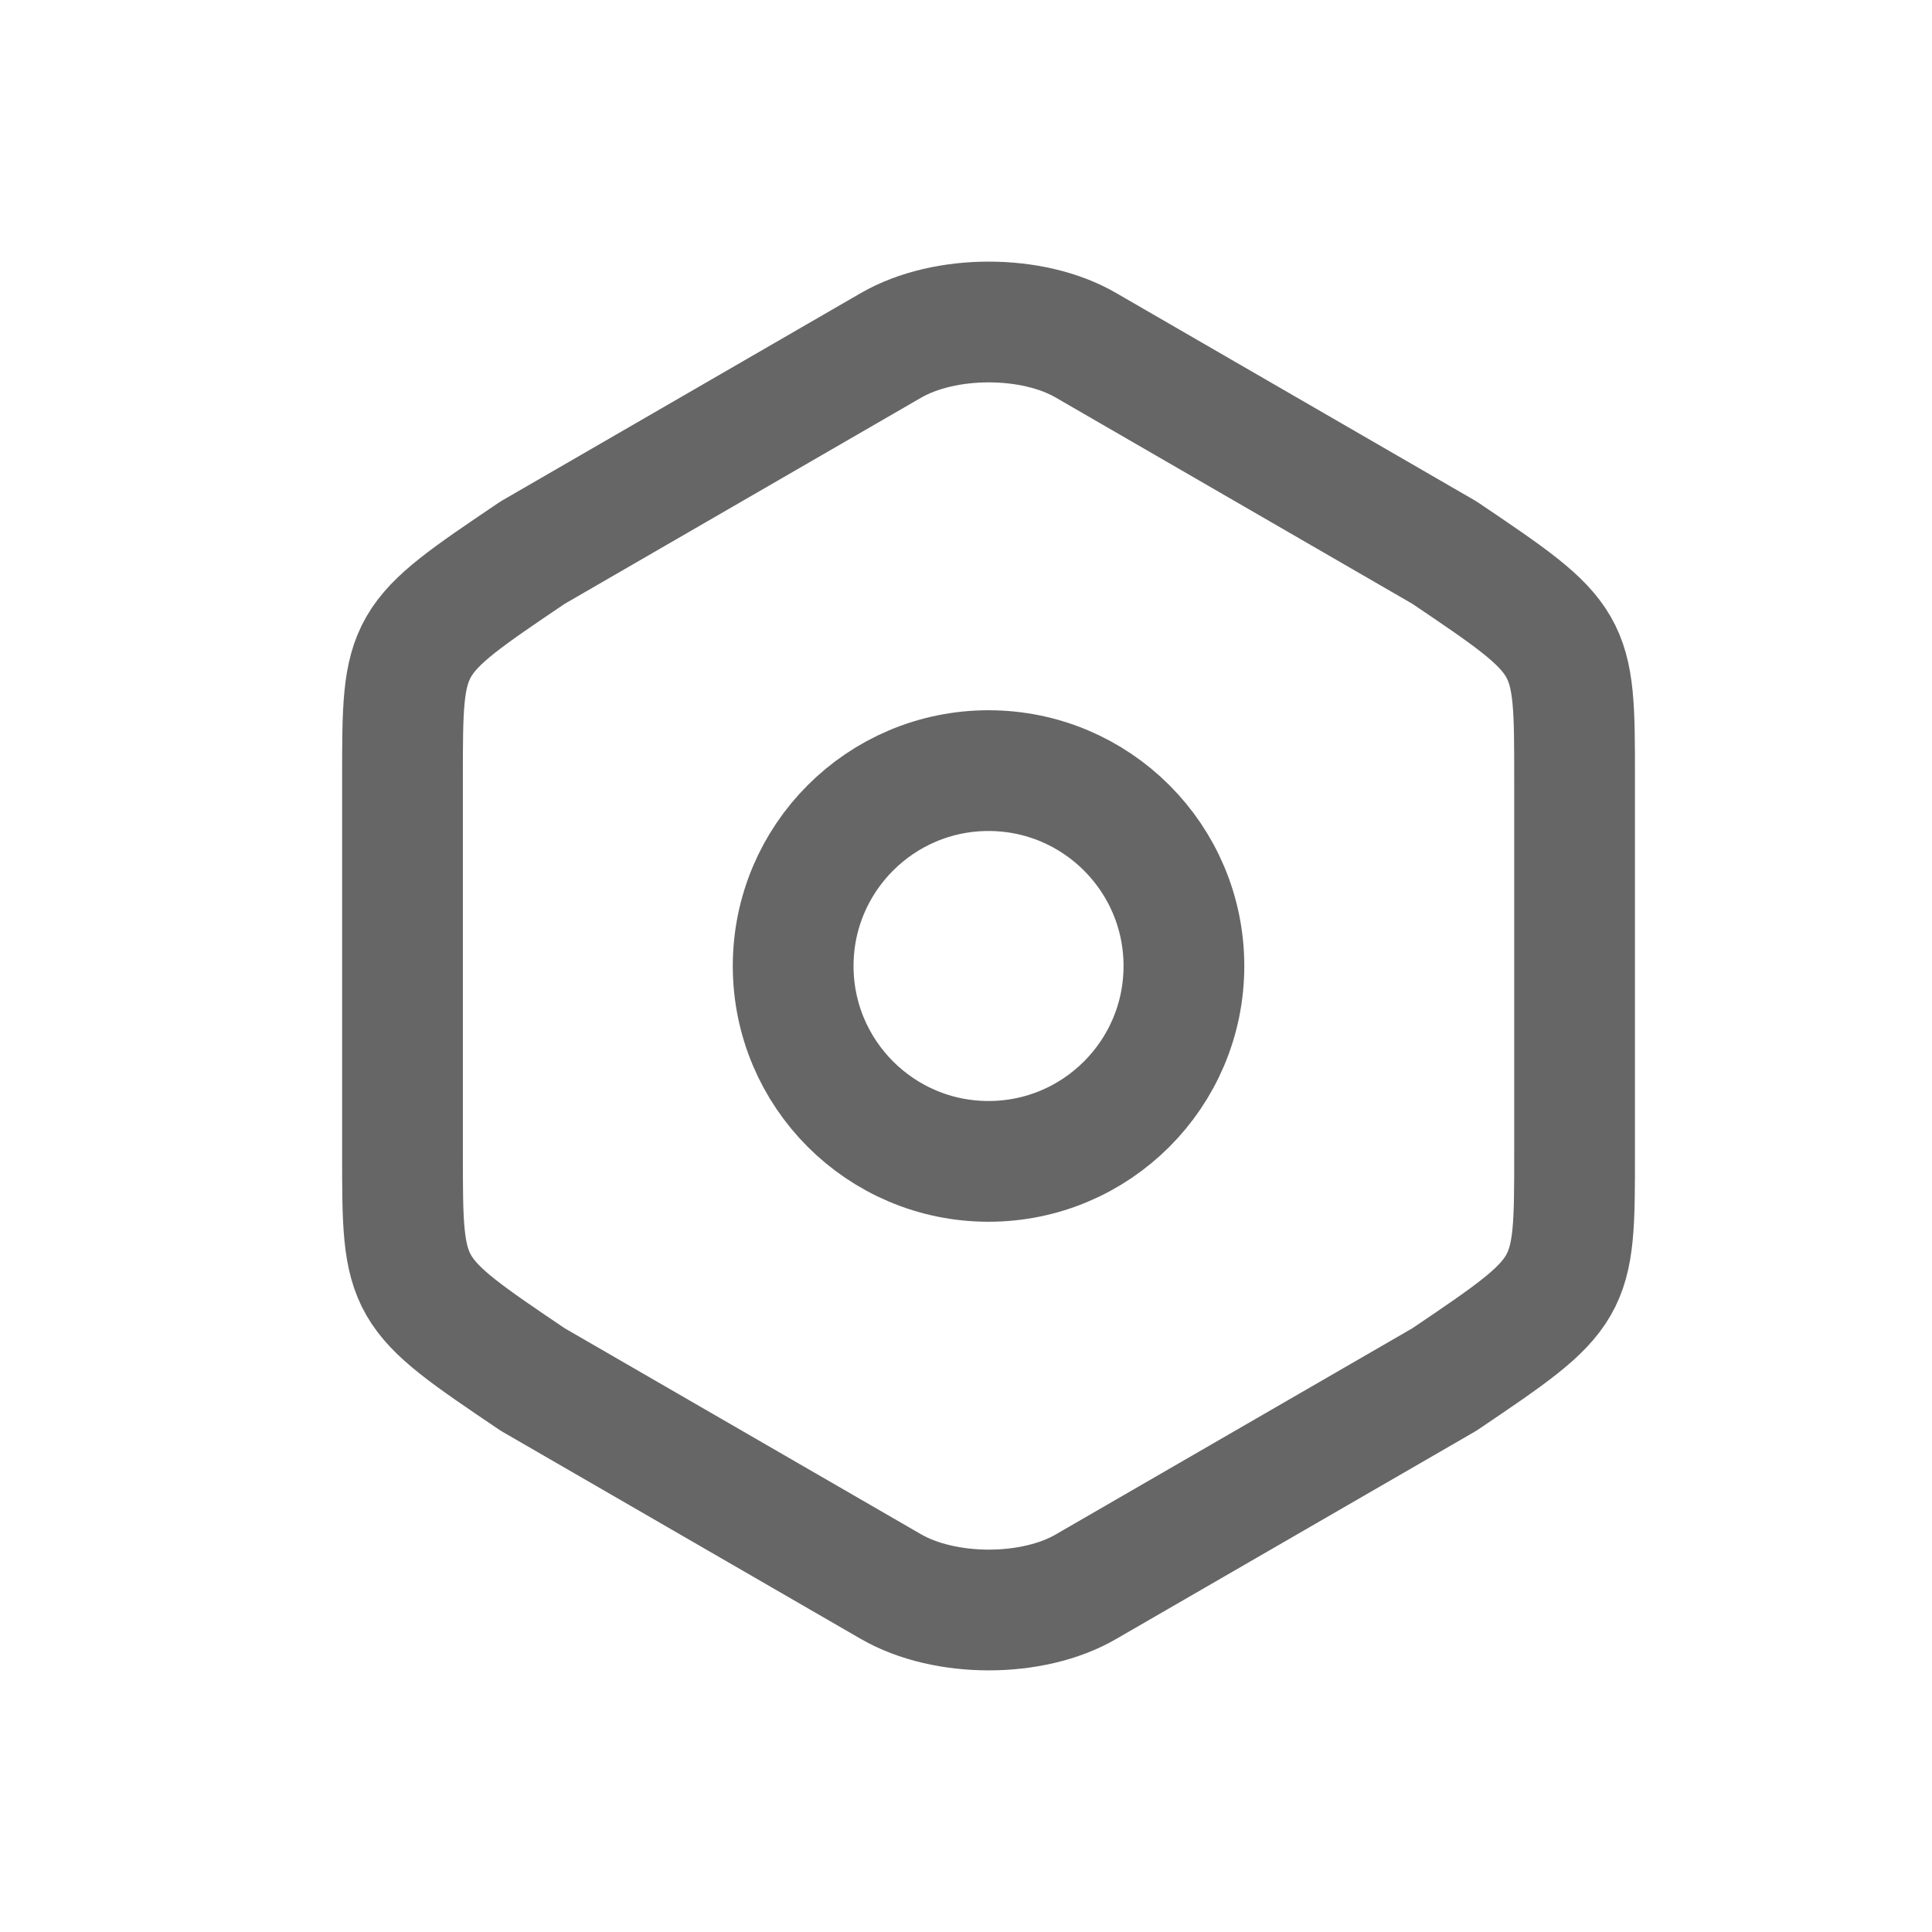 <svg width="24" height="24" viewBox="0 0 24 24" fill="none" xmlns="http://www.w3.org/2000/svg">
<path d="M5 9.662V14.33C5 16.044 5 16.044 6.618 17.137L11.067 19.709C11.738 20.097 12.83 20.097 13.493 19.709L17.942 17.137C19.56 16.044 19.56 16.044 19.56 14.338V9.662C19.56 7.956 19.56 7.956 17.942 6.864L13.493 4.291C12.83 3.903 11.738 3.903 11.067 4.291L6.618 6.864C5 7.956 5 7.956 5 9.662Z" stroke="#666666" stroke-width="1.5" stroke-linecap="round" stroke-linejoin="round"/>
<path d="M12.28 14.427C13.62 14.427 14.707 13.34 14.707 12C14.707 10.66 13.62 9.573 12.28 9.573C10.94 9.573 9.853 10.66 9.853 12C9.853 13.34 10.94 14.427 12.28 14.427Z" stroke="#666666" stroke-width="1.5" stroke-linecap="round" stroke-linejoin="round"/>
</svg>
